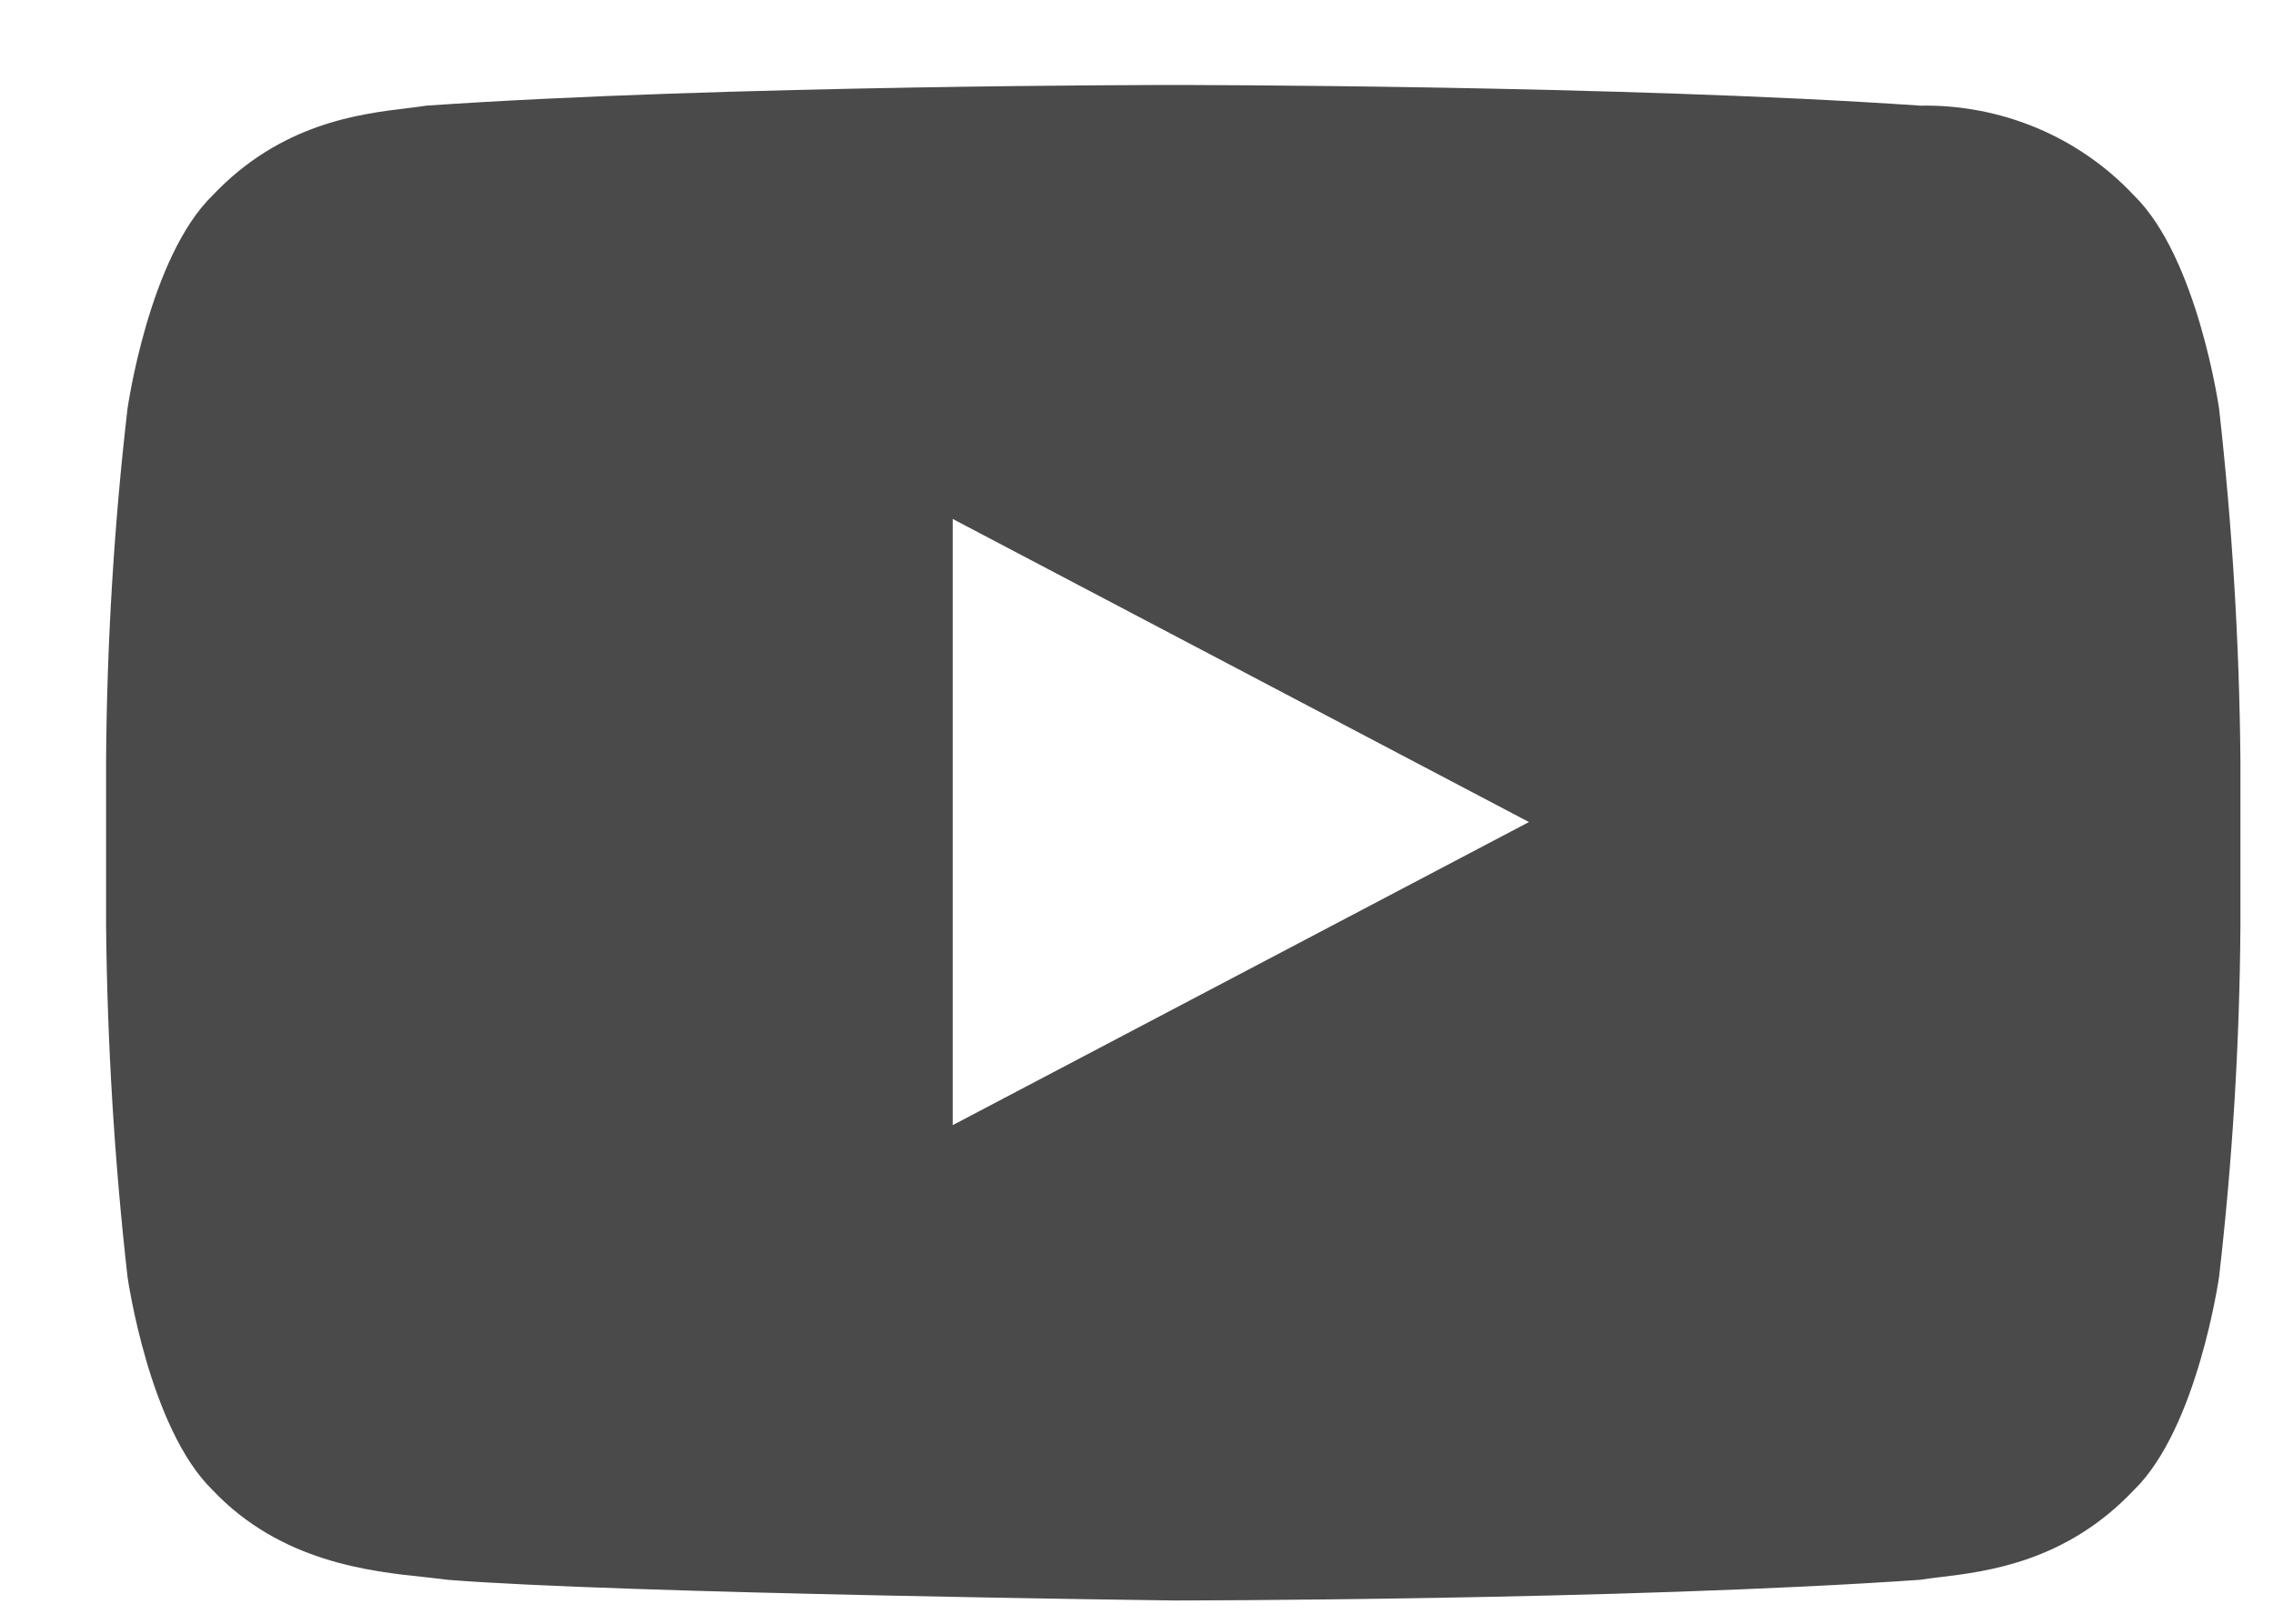 <svg width="21" height="15" viewBox="0 0 21 15" fill="none" xmlns="http://www.w3.org/2000/svg">
<path fill-rule="evenodd" clip-rule="evenodd" d="M20.502 11.794C20.626 10.716 20.692 9.633 20.699 8.549L20.699 7.021C20.689 5.937 20.623 4.854 20.502 3.776C20.502 3.776 20.304 2.376 19.713 1.803C19.463 1.536 19.158 1.325 18.818 1.182C18.478 1.04 18.111 0.969 17.741 0.976C14.98 0.785 10.84 0.785 10.84 0.785C10.84 0.785 6.699 0.785 3.938 0.976C3.886 0.984 3.825 0.992 3.758 1C3.319 1.053 2.593 1.141 1.966 1.803C1.375 2.376 1.178 3.776 1.178 3.776C1.053 4.853 0.988 5.937 0.98 7.021V8.549C0.991 9.633 1.056 10.716 1.178 11.794C1.178 11.794 1.375 13.194 1.966 13.767C2.595 14.431 3.423 14.517 3.93 14.57C4.006 14.579 4.075 14.586 4.135 14.594C5.713 14.721 10.84 14.785 10.84 14.785C10.84 14.785 14.98 14.785 17.741 14.594C17.793 14.585 17.854 14.578 17.921 14.57C18.36 14.517 19.086 14.429 19.713 13.767C20.304 13.194 20.502 11.794 20.502 11.794ZM8.802 10.394L14.126 7.594L8.802 4.794V10.394Z" fill="#4A4A4A"/>
</svg>
